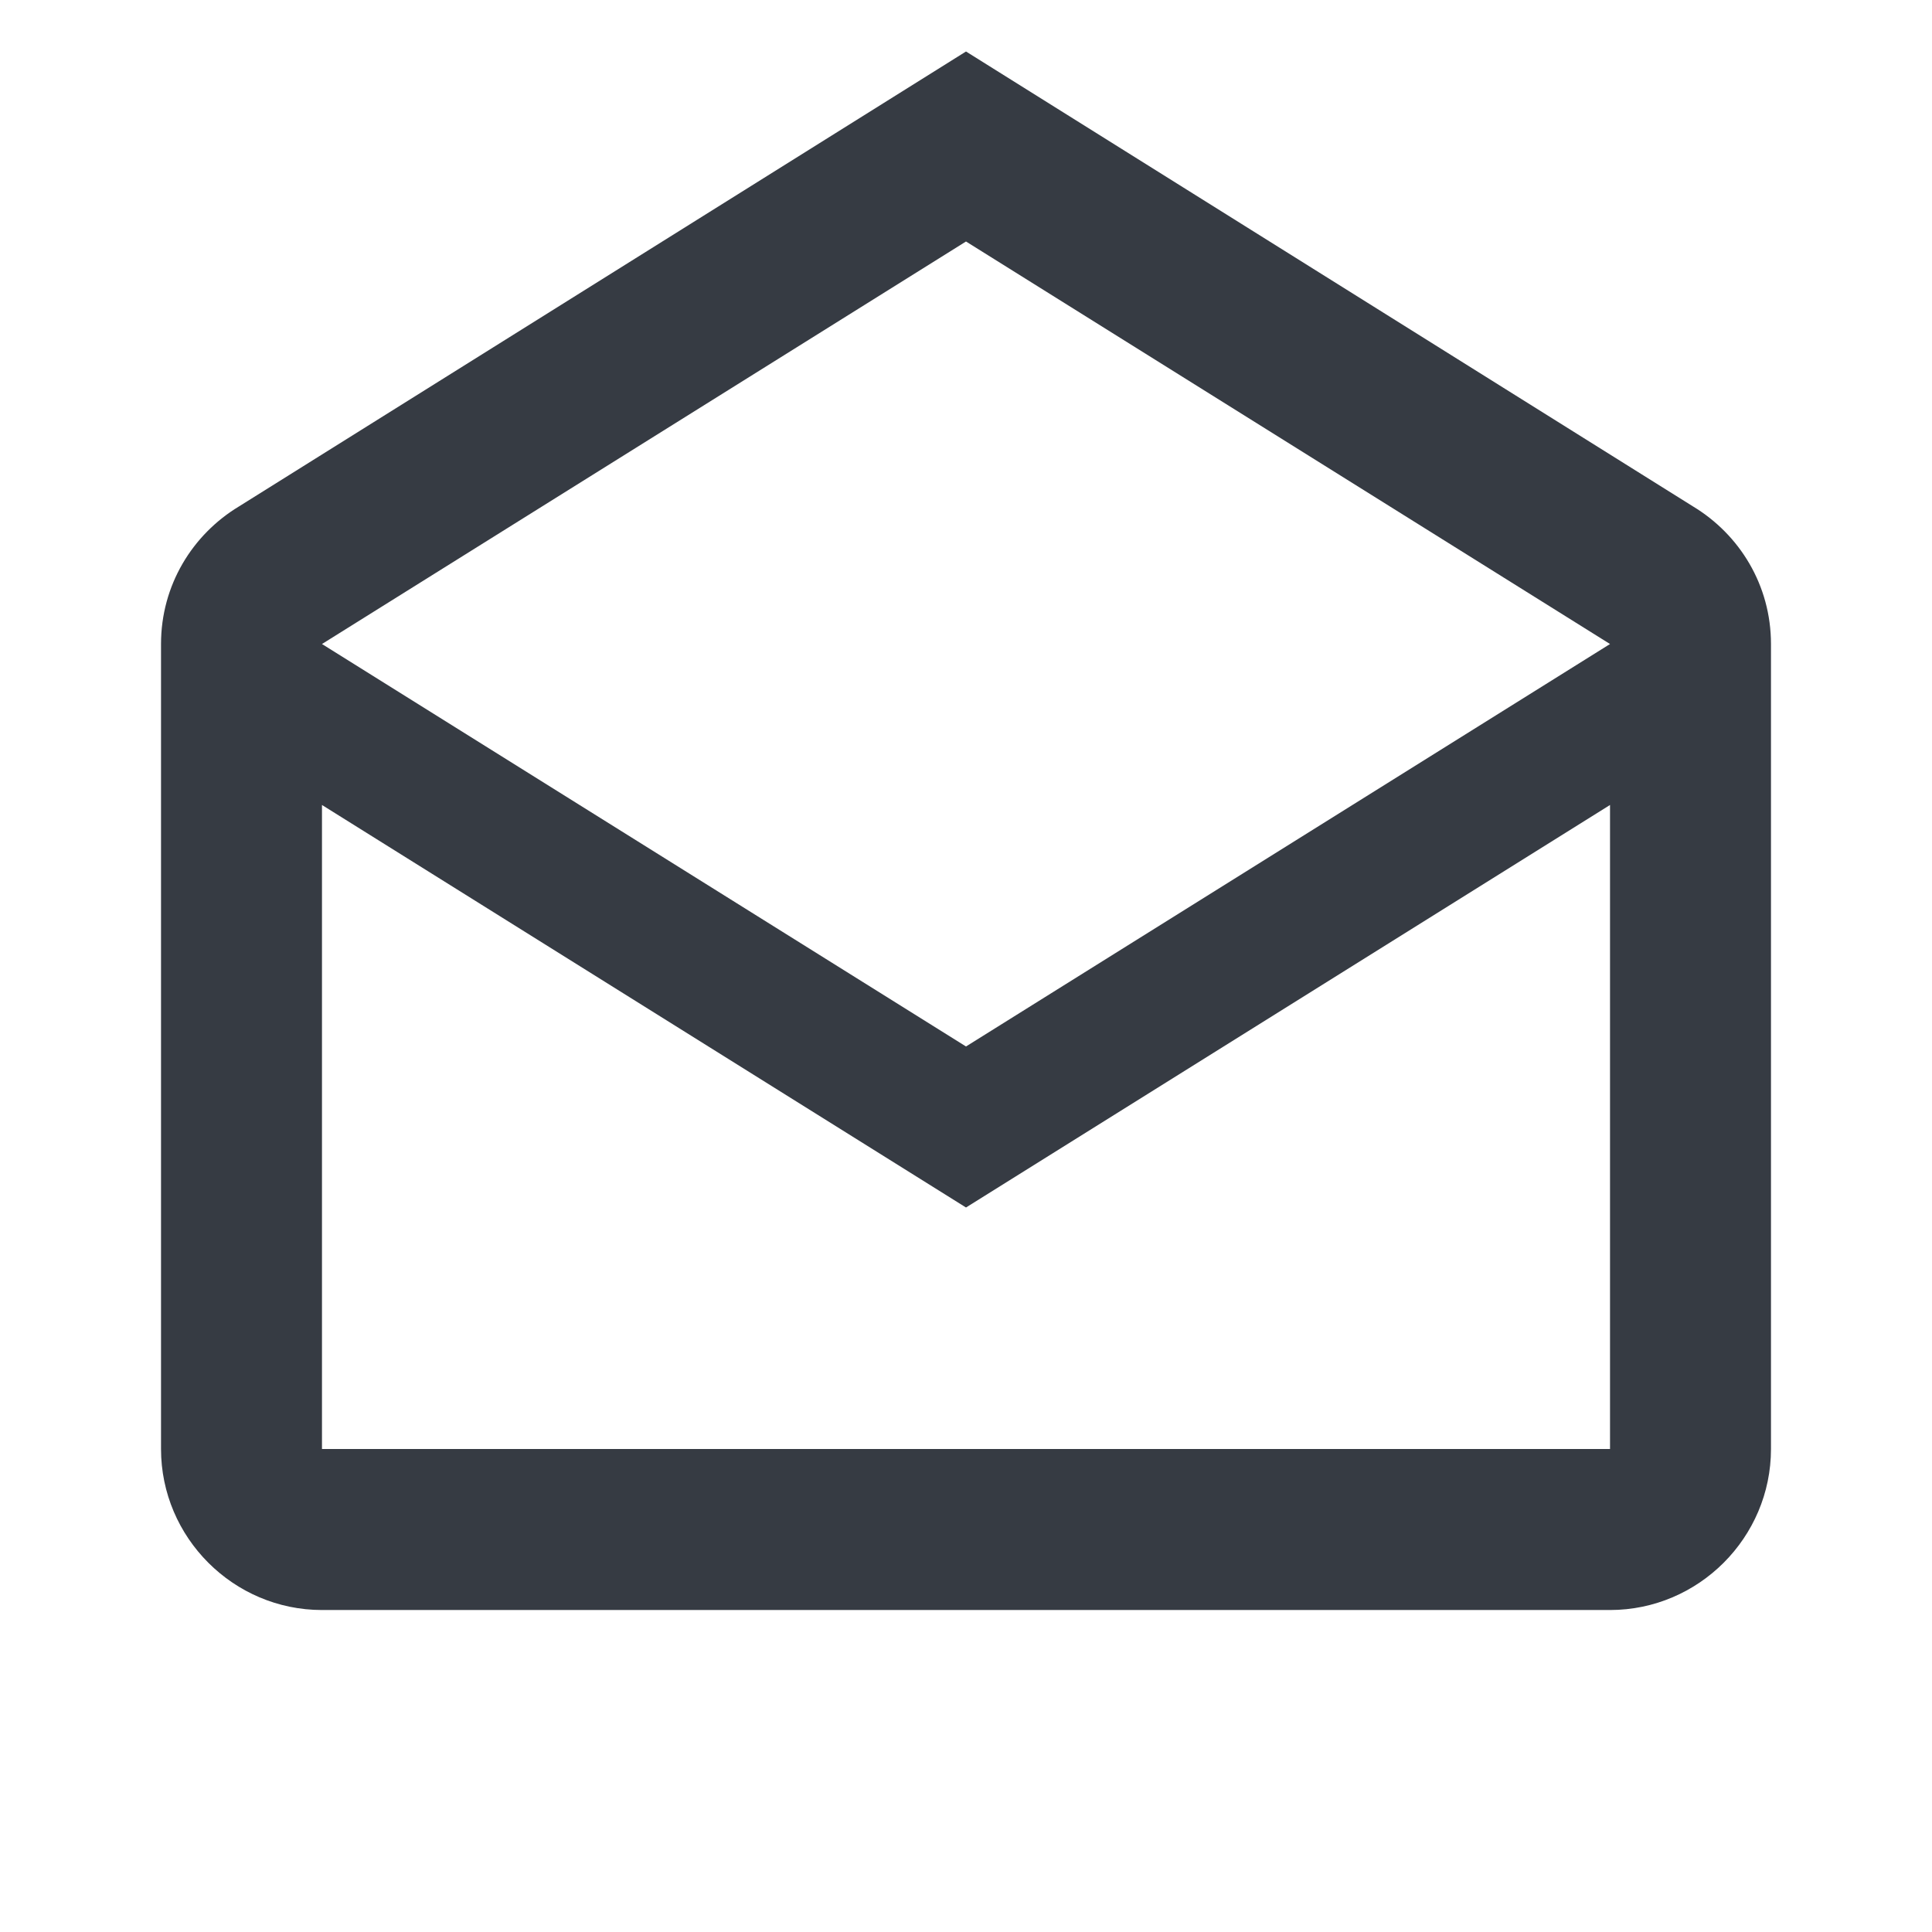 <svg width="32" height="32" viewBox="0 0 32 32" fill="none" xmlns="http://www.w3.org/2000/svg">
<path d="M28.04 8.387L16 0.853L3.96 8.387C3.187 8.853 2.667 9.693 2.667 10.667V24C2.667 25.467 3.867 26.667 5.333 26.667H26.667C28.133 26.667 29.333 25.467 29.333 24V10.667C29.333 9.693 28.813 8.853 28.04 8.387ZM26.667 24H5.333V13.333L16 20L26.667 13.333V24ZM16 17.333L5.333 10.667L16 4L26.667 10.667L16 17.333Z" fill="#363B43"/>
</svg>
